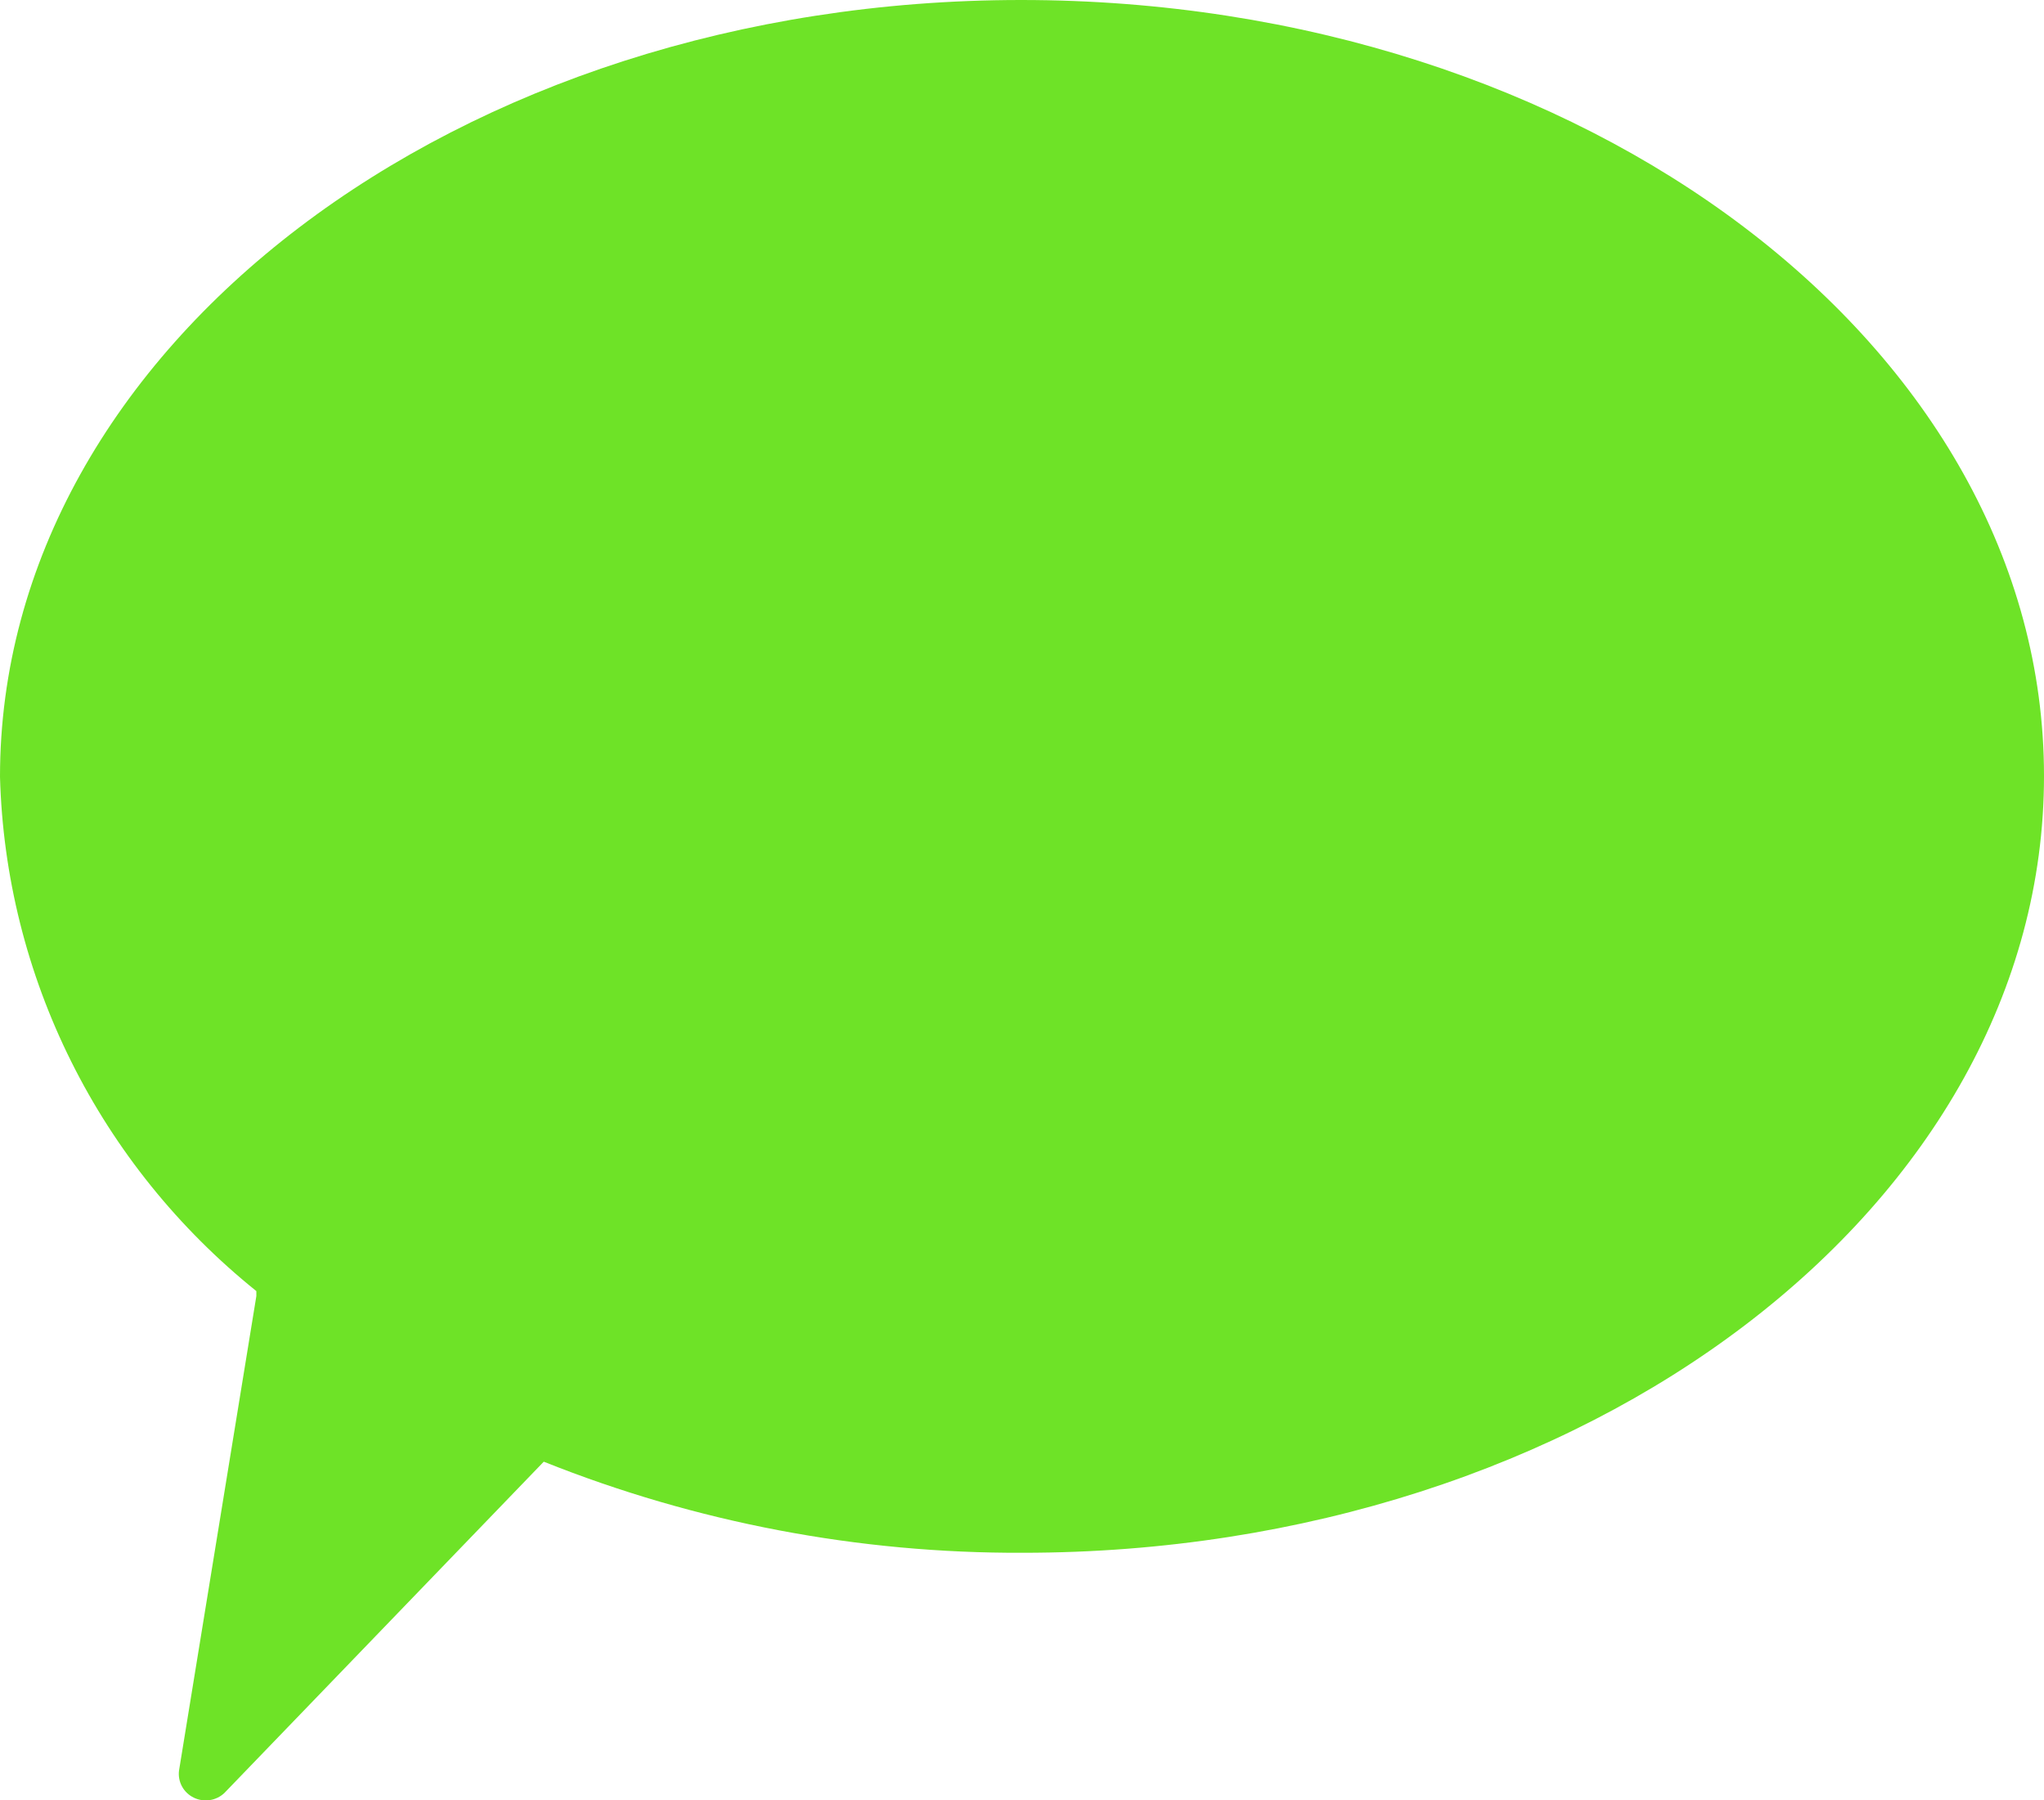 <svg width="67" height="59" viewBox="0 0 67 59" fill="none" xmlns="http://www.w3.org/2000/svg">
<path d="M33.472 0C14.987 0 0 11.398 0 25.456C0.088 28.695 0.884 31.878 2.334 34.786C3.784 37.695 5.854 40.261 8.403 42.31V42.472L5.868 58.023C5.845 58.201 5.879 58.382 5.965 58.541C6.051 58.7 6.185 58.828 6.348 58.908C6.512 58.989 6.696 59.017 6.877 58.99C7.057 58.963 7.224 58.881 7.356 58.756L17.824 47.9C22.812 49.893 28.146 50.907 33.528 50.885C52.013 50.885 67 39.487 67 25.429C67 11.371 51.958 0 33.472 0Z" fill="#6EE327"/>
</svg>
